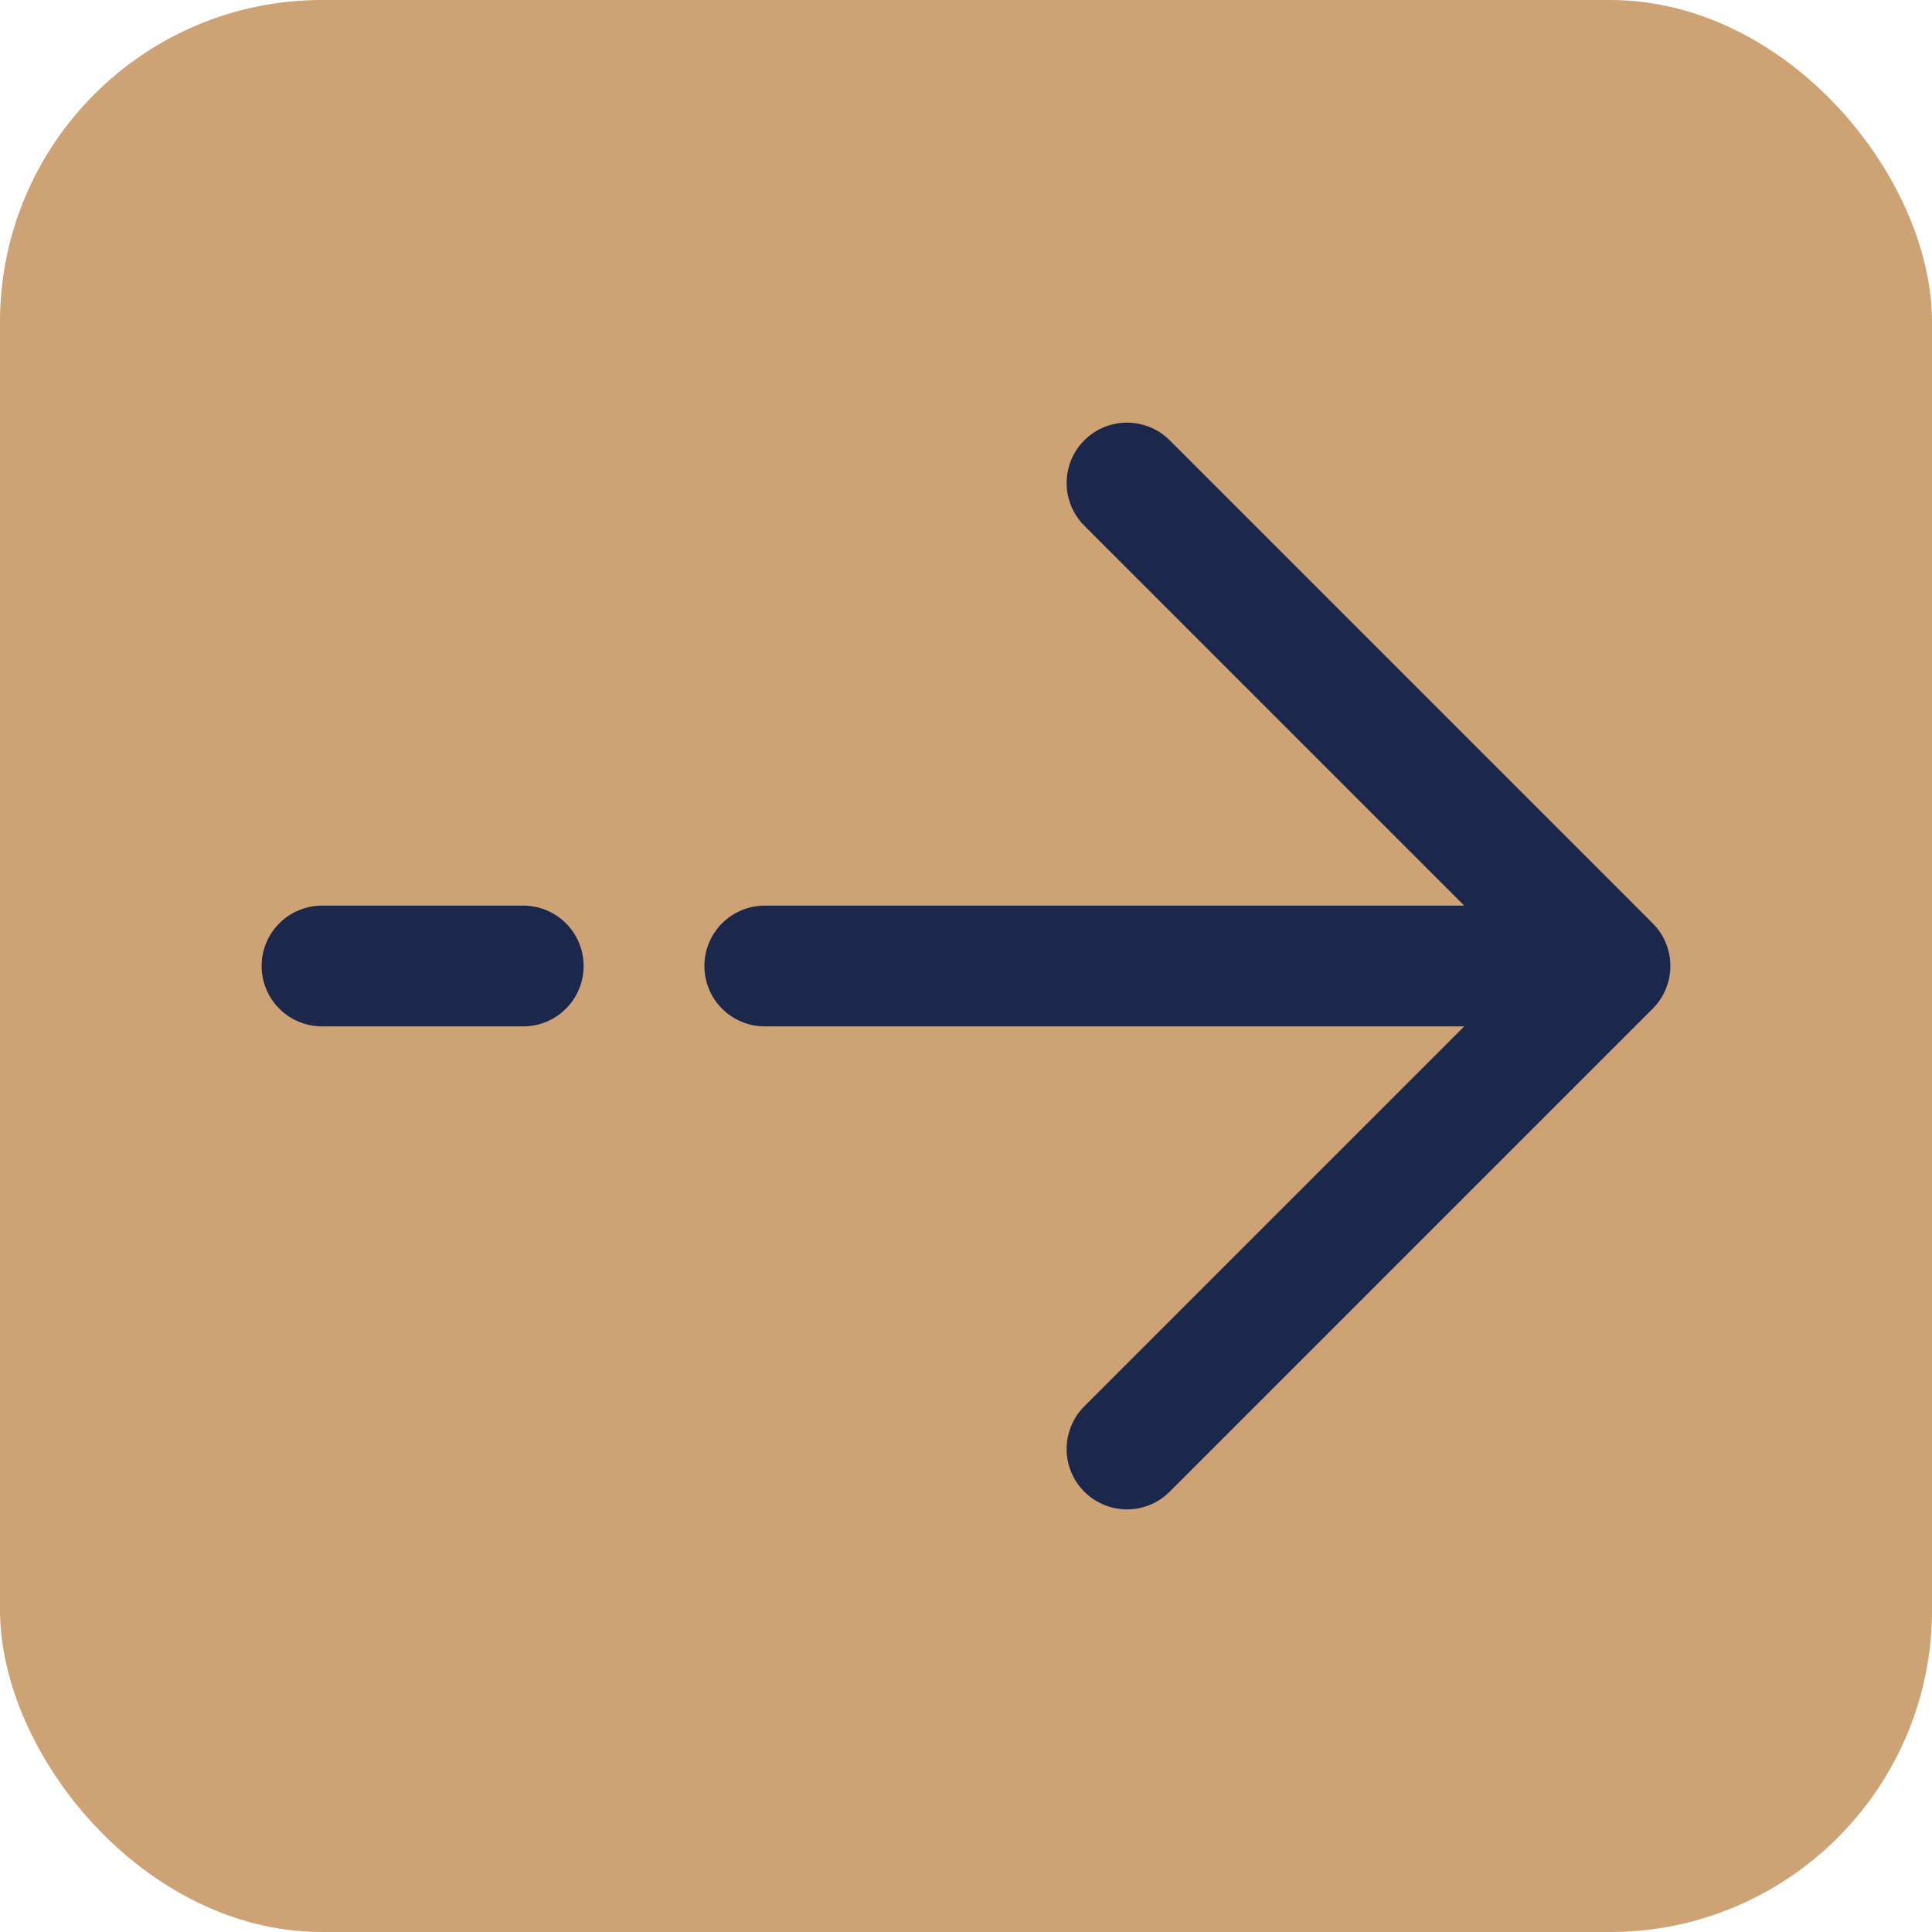 <svg width="60" height="60" viewBox="0 0 60 60" fill="none" xmlns="http://www.w3.org/2000/svg">
<g id="arrow-right_svgrepo.com">
<rect width="60" height="60" rx="10" fill="#CDA274"/>
<path id="Vector" d="M10 30H16.25M50 30L35 15M50 30L35 45M50 30H23.75" stroke="#1C274C" stroke-width="3.75" stroke-linecap="round" stroke-linejoin="round"/>
</g>
</svg>
